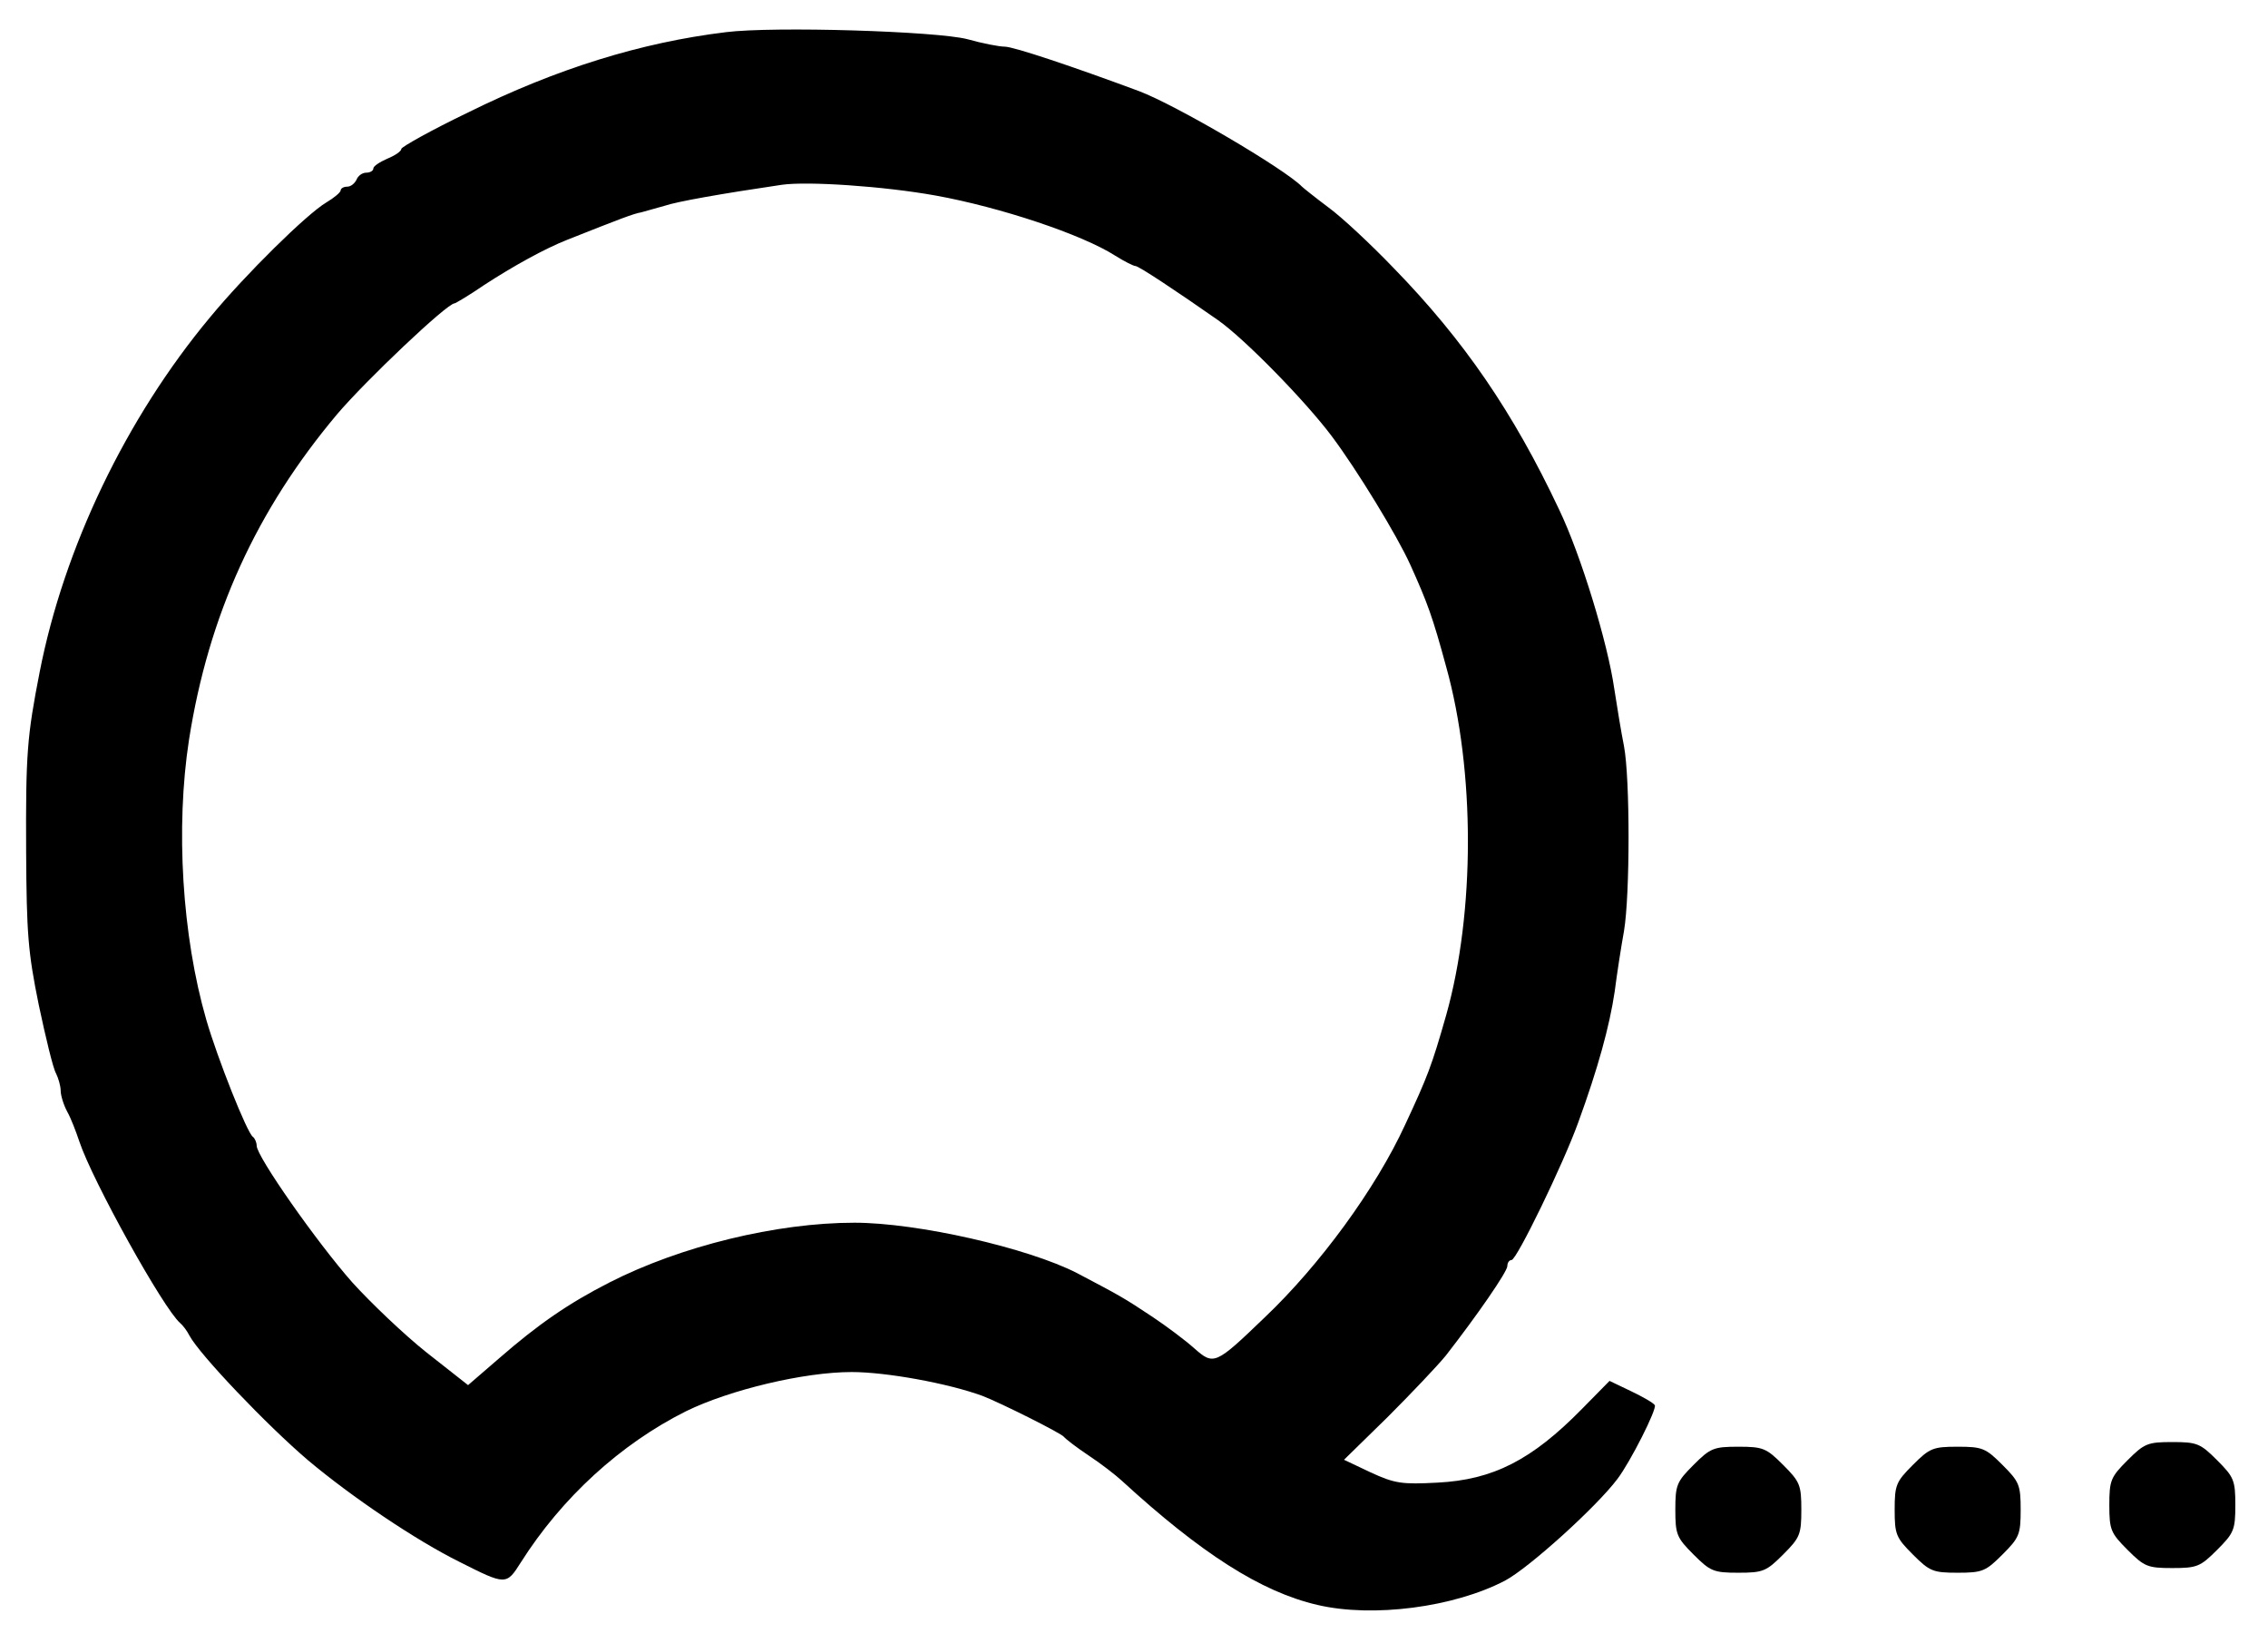 <?xml version="1.0" standalone="no"?>
<!DOCTYPE svg PUBLIC "-//W3C//DTD SVG 20010904//EN"
 "http://www.w3.org/TR/2001/REC-SVG-20010904/DTD/svg10.dtd">
<svg version="1.0" xmlns="http://www.w3.org/2000/svg"
 width="486pt" height="352pt" viewBox="0 0 486 352"
 preserveAspectRatio="xMidYMid meet">
<g transform="translate(0,352) scale(0.1,-0.1)"
fill="#000000" stroke="none">
<path d="M1555 3451 c-181 -22 -362 -78 -552 -172 -79 -38 -143 -74 -143 -78
0 -5 -13 -14 -30 -21 -16 -7 -30 -16 -30 -21 0 -5 -7 -9 -15 -9 -9 0 -18 -7
-21 -15 -4 -8 -12 -15 -20 -15 -8 0 -14 -4 -14 -8 0 -4 -14 -16 -31 -26 -42
-25 -173 -154 -249 -246 -180 -216 -313 -494 -365 -760 -27 -138 -30 -175 -29
-385 1 -176 4 -215 27 -328 15 -71 31 -137 37 -147 5 -10 10 -27 10 -37 0 -10
6 -30 14 -45 8 -14 19 -43 26 -64 28 -84 180 -358 216 -389 6 -5 15 -17 20
-27 22 -41 166 -192 254 -267 94 -79 232 -172 325 -218 99 -50 100 -50 131 -1
88 139 214 254 354 324 94 46 253 84 355 84 74 0 206 -24 280 -51 39 -15 169
-80 175 -88 3 -4 26 -22 53 -40 26 -17 58 -42 71 -54 169 -155 298 -238 419
-266 119 -28 293 -5 402 52 51 27 196 158 241 218 28 37 85 150 80 158 -3 5
-26 18 -51 30 l-46 22 -59 -60 c-108 -110 -191 -152 -310 -158 -76 -4 -91 -2
-143 22 l-57 27 93 91 c51 51 107 110 125 132 67 86 132 180 132 192 0 7 4 13
9 13 11 0 111 206 143 295 42 115 67 206 78 280 5 39 14 97 20 130 13 78 13
327 0 396 -6 30 -15 85 -21 124 -14 97 -71 285 -118 383 -98 208 -204 363
-355 518 -48 50 -111 109 -140 130 -28 21 -53 41 -56 44 -37 38 -270 175 -350
205 -140 52 -268 95 -287 95 -12 0 -48 7 -80 16 -65 17 -414 28 -518 15z m450
-350 c138 -25 313 -83 385 -129 19 -12 39 -22 43 -22 7 0 87 -53 177 -116 57
-40 188 -174 244 -249 54 -72 140 -213 168 -275 37 -82 48 -112 77 -219 62
-222 62 -526 0 -746 -31 -109 -40 -132 -88 -235 -63 -137 -183 -301 -301 -413
-106 -102 -109 -103 -151 -66 -19 17 -59 47 -89 67 -63 42 -71 46 -162 94
-105 54 -342 108 -477 108 -167 0 -372 -50 -525 -128 -88 -45 -152 -89 -237
-163 l-66 -57 -89 70 c-49 39 -120 107 -159 150 -76 86 -205 270 -205 293 0 7
-4 16 -8 19 -12 7 -76 168 -100 251 -52 180 -66 412 -37 600 42 267 144 491
317 697 61 72 236 238 252 238 2 0 31 17 63 39 63 41 130 78 178 97 116 46
142 56 159 59 10 3 33 9 50 14 26 9 122 26 251 45 55 8 219 -3 330 -23z"/>
<path d="M4559 391 c-36 -36 -39 -43 -39 -96 0 -53 3 -60 39 -96 36 -36 43
-39 96 -39 53 0 60 3 96 39 36 36 39 43 39 96 0 53 -3 60 -39 96 -36 36 -43
39 -96 39 -53 0 -60 -3 -96 -39z"/>
<path d="M3629 381 c-36 -36 -39 -43 -39 -96 0 -53 3 -60 39 -96 36 -36 43
-39 96 -39 53 0 60 3 96 39 36 36 39 43 39 96 0 53 -3 60 -39 96 -36 36 -43
39 -96 39 -53 0 -60 -3 -96 -39z"/>
<path d="M4099 381 c-36 -36 -39 -43 -39 -96 0 -53 3 -60 39 -96 36 -36 43
-39 96 -39 53 0 60 3 96 39 36 36 39 43 39 96 0 53 -3 60 -39 96 -36 36 -43
39 -96 39 -53 0 -60 -3 -96 -39z"/>
</g>
</svg>
